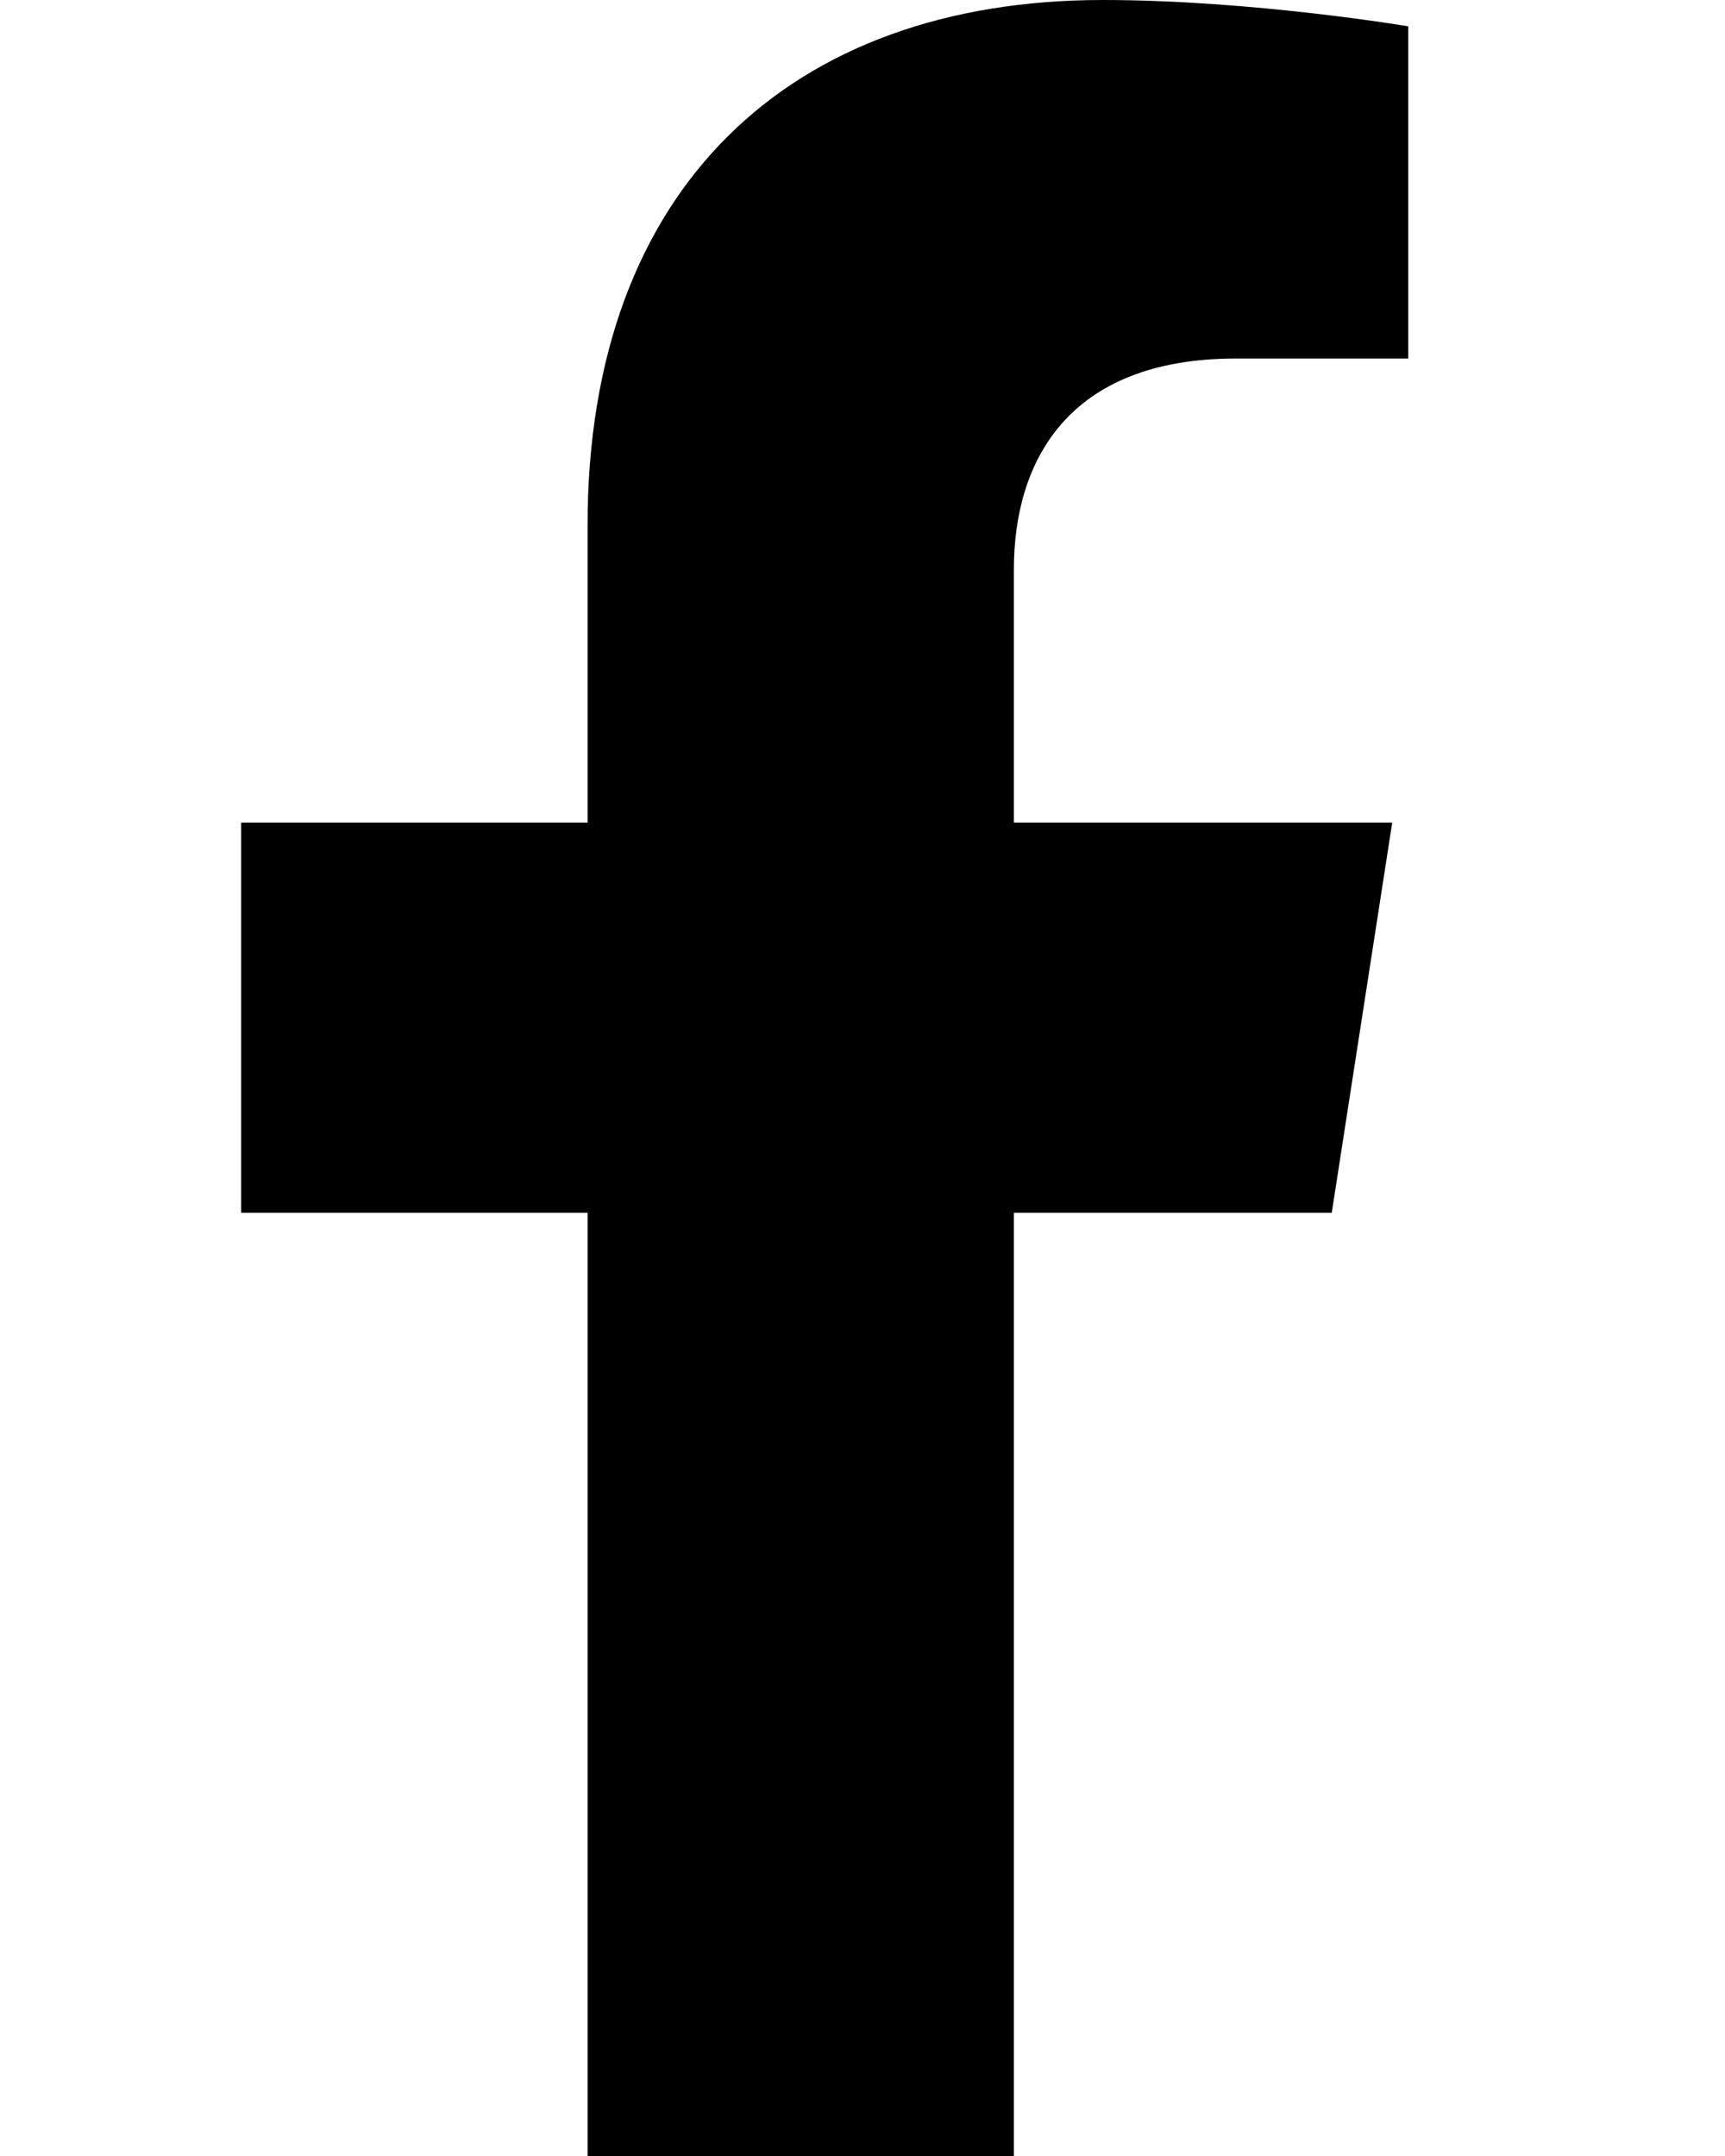<svg width="16" height="20" viewBox="0 0 16 24" fill="none" xmlns="http://www.w3.org/2000/svg">
<path d="M13.223 13.5L13.896 9.157H9.685V6.338C9.685 5.15 10.273 3.991 12.159 3.991H14.074V0.293C14.074 0.293 12.336 0 10.675 0C7.207 0 4.94 2.08 4.94 5.846V9.157H1.084V13.5H4.94V24H9.685V13.5H13.223Z" fill="black"/>
</svg>
